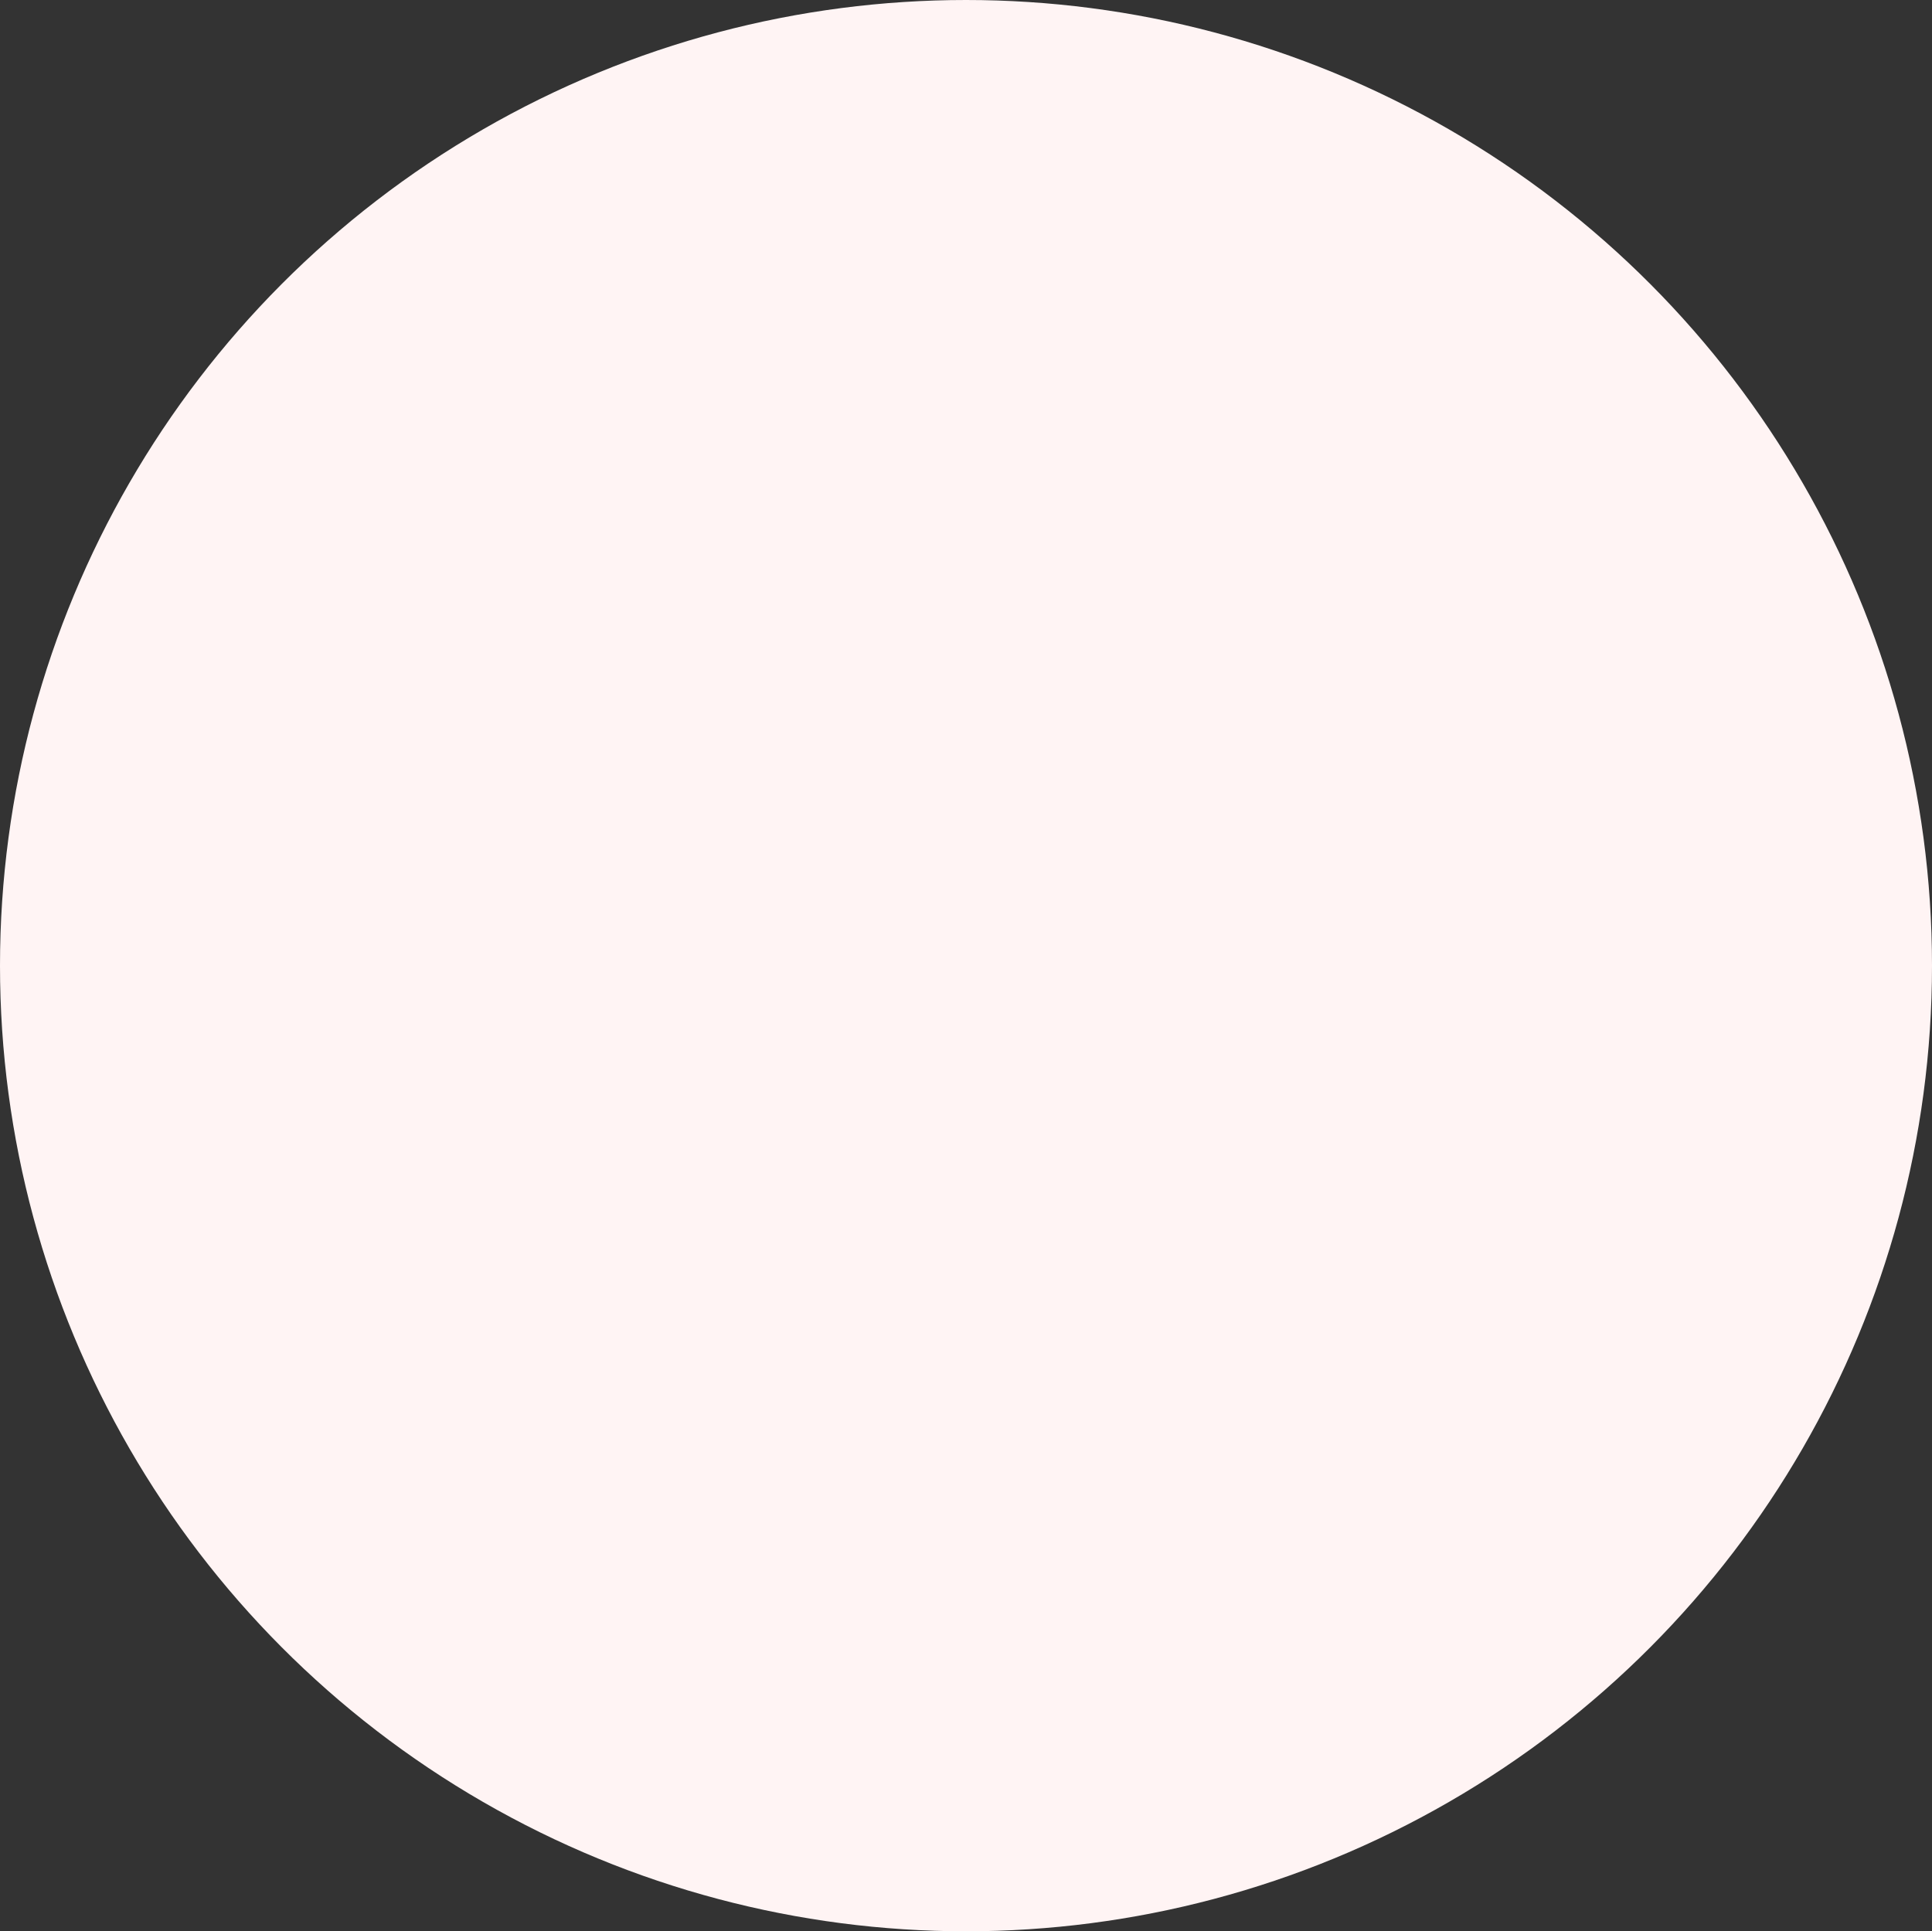 <svg xmlns="http://www.w3.org/2000/svg" viewBox="0 0 322 321.93"><rect x="0" y="0" width="322" height="321.93" fill="#333333" stroke="none"/><defs><style>.cls-1{fill:#fff4f4;}</style></defs><title>Asset 1</title><g id="Layer_2" data-name="Layer 2"><g id="Layer_1-2" data-name="Layer 1"><ellipse class="cls-1" cx="161" cy="160.96" rx="161" ry="160.96"/></g></g></svg>